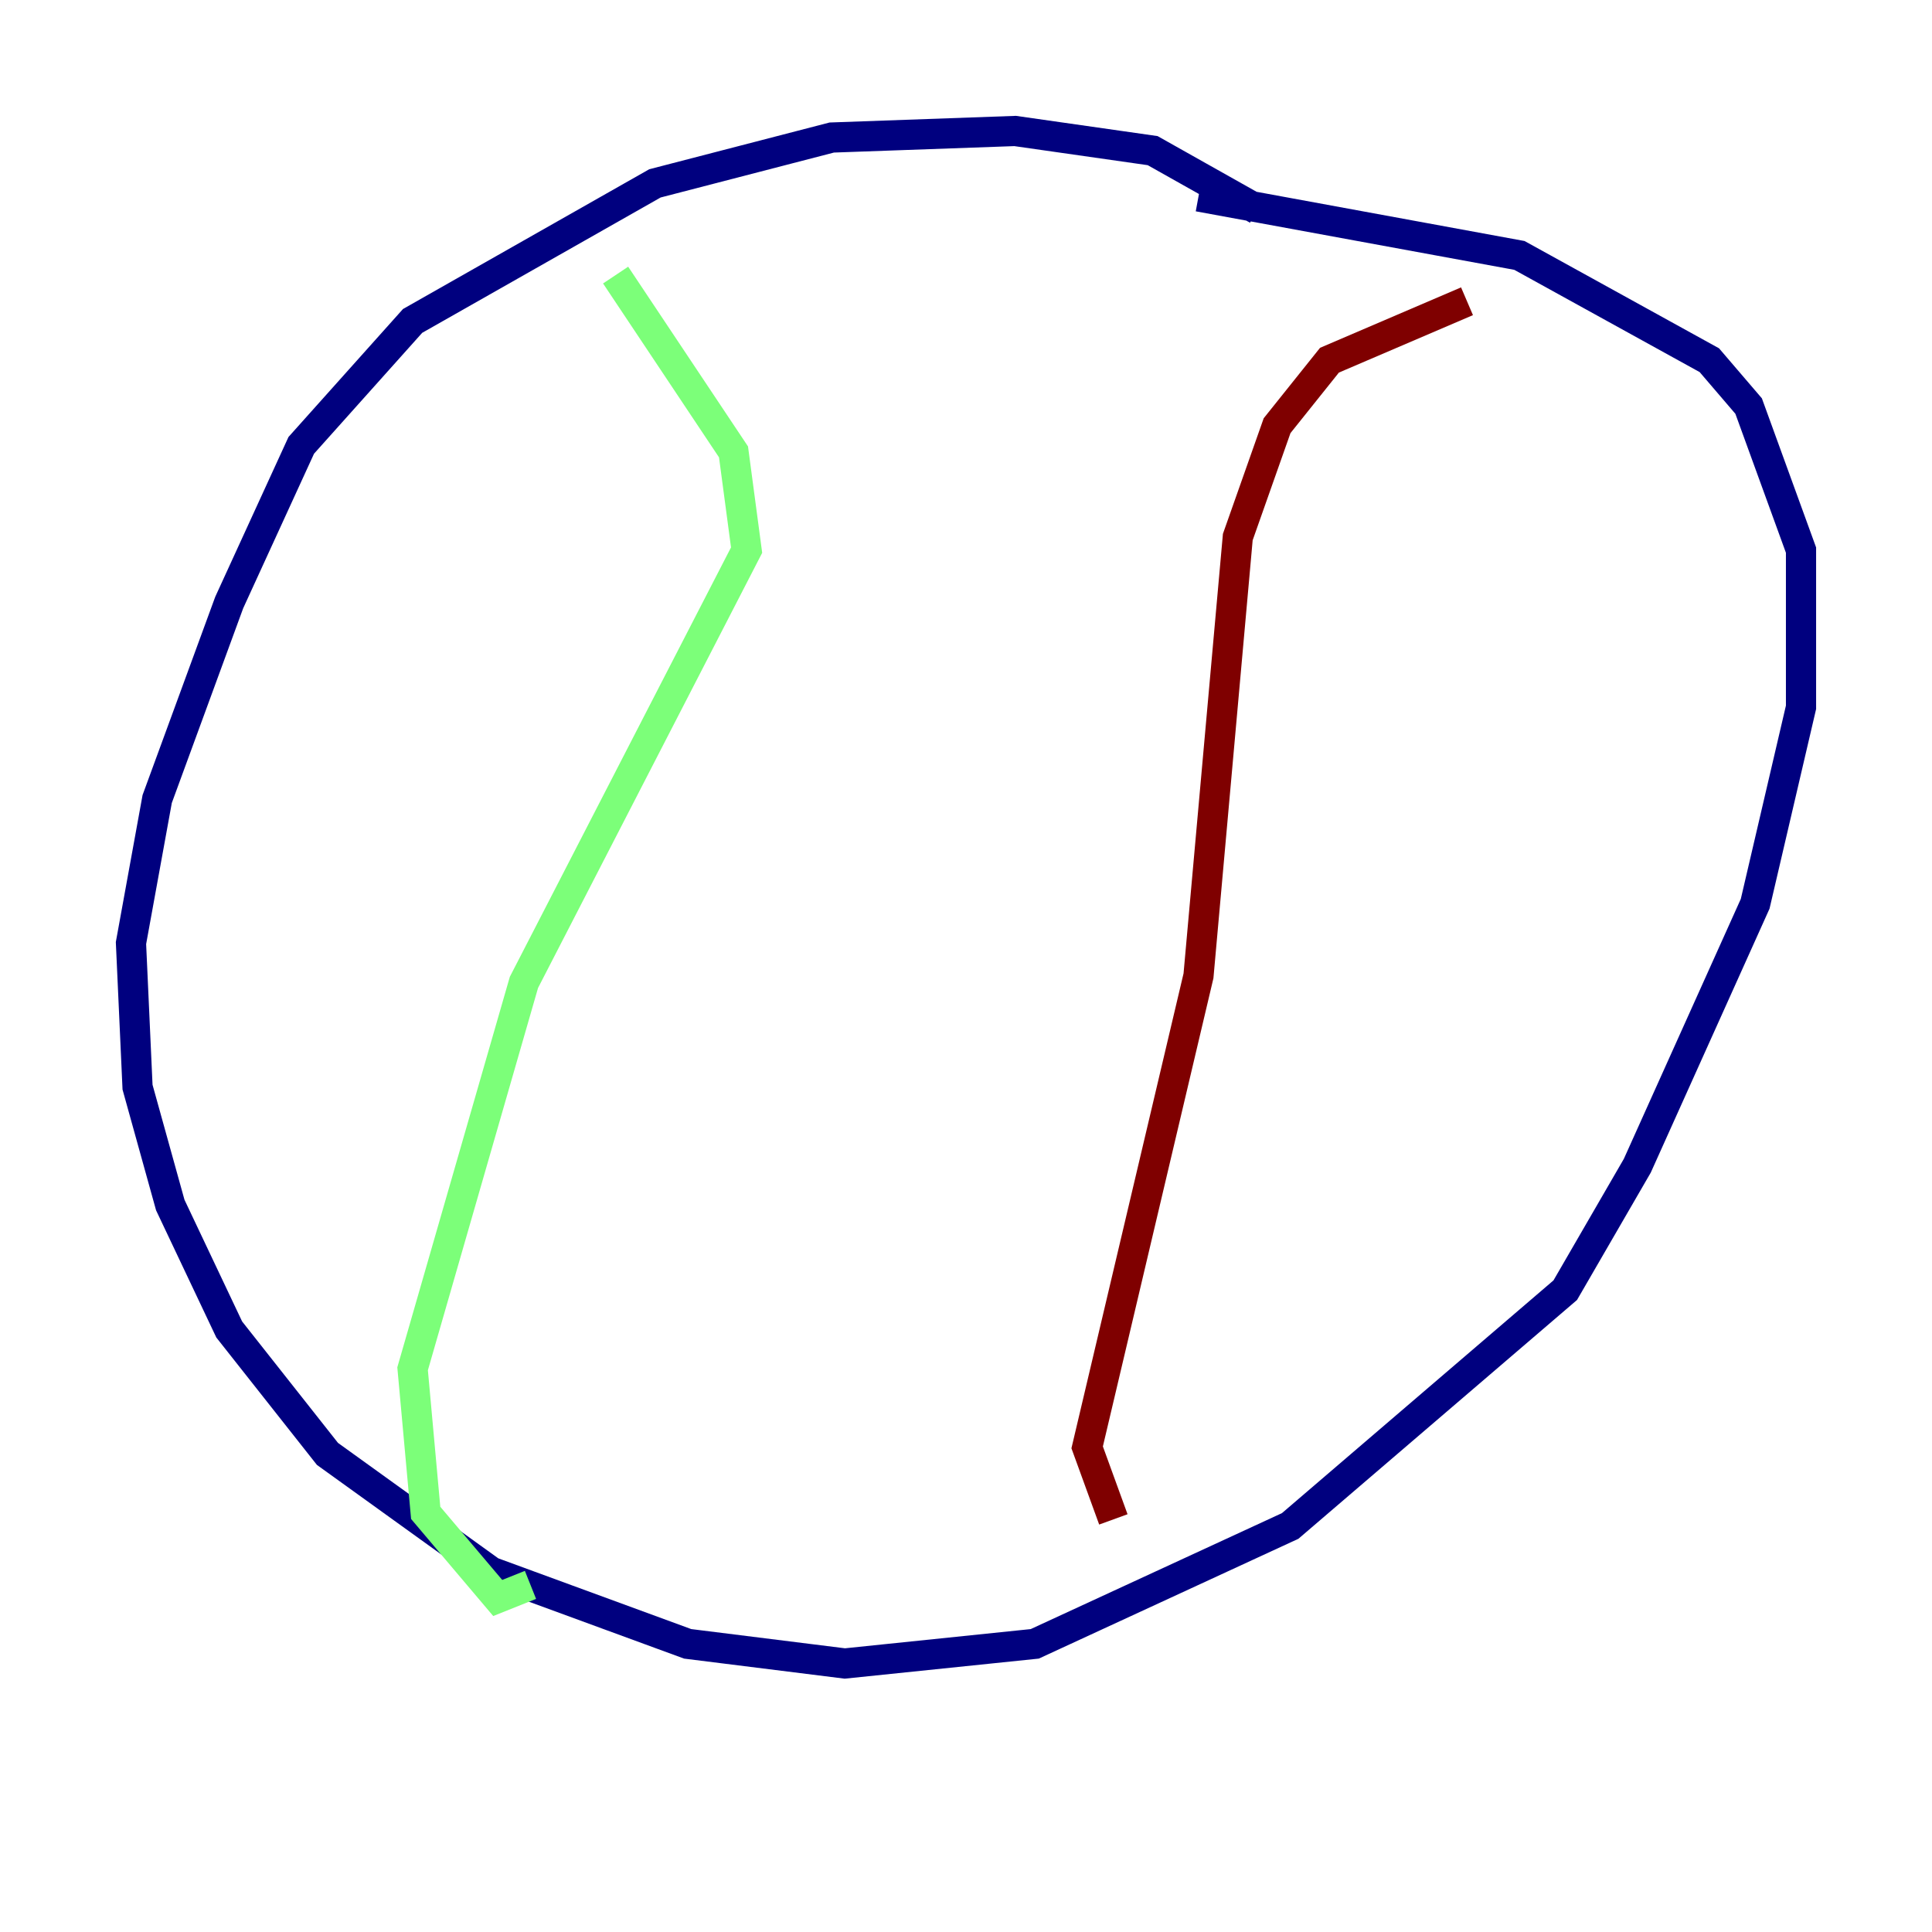 <?xml version="1.0" encoding="utf-8" ?>
<svg baseProfile="tiny" height="128" version="1.2" viewBox="0,0,128,128" width="128" xmlns="http://www.w3.org/2000/svg" xmlns:ev="http://www.w3.org/2001/xml-events" xmlns:xlink="http://www.w3.org/1999/xlink"><defs /><polyline fill="none" points="83.308,13.885 76.366,9.98 67.254,8.678 55.105,9.112 43.39,12.149 27.336,21.261 19.959,29.505 15.186,39.919 10.414,52.936 8.678,62.481 9.112,72.027 11.281,79.837 15.186,88.081 21.695,96.325 32.542,104.136 45.559,108.909 55.973,110.21 68.556,108.909 85.478,101.098 103.702,85.478 108.475,77.234 116.285,59.878 119.322,46.861 119.322,36.447 115.851,26.902 113.248,23.864 100.664,16.922 79.403,13.017" stroke="#00007f" stroke-width="2" /><polyline fill="none" points="40.786,18.224 48.597,29.939 49.464,36.447 34.712,65.085 27.336,90.685 28.203,100.231 32.976,105.871 35.146,105.003" stroke="#7cff79" stroke-width="2" /><polyline fill="none" points="97.193,19.959 88.081,23.864 84.61,28.203 82.007,35.58 79.403,64.651 72.027,95.891 73.763,100.664" stroke="#7f0000" stroke-width="2" /></svg>
